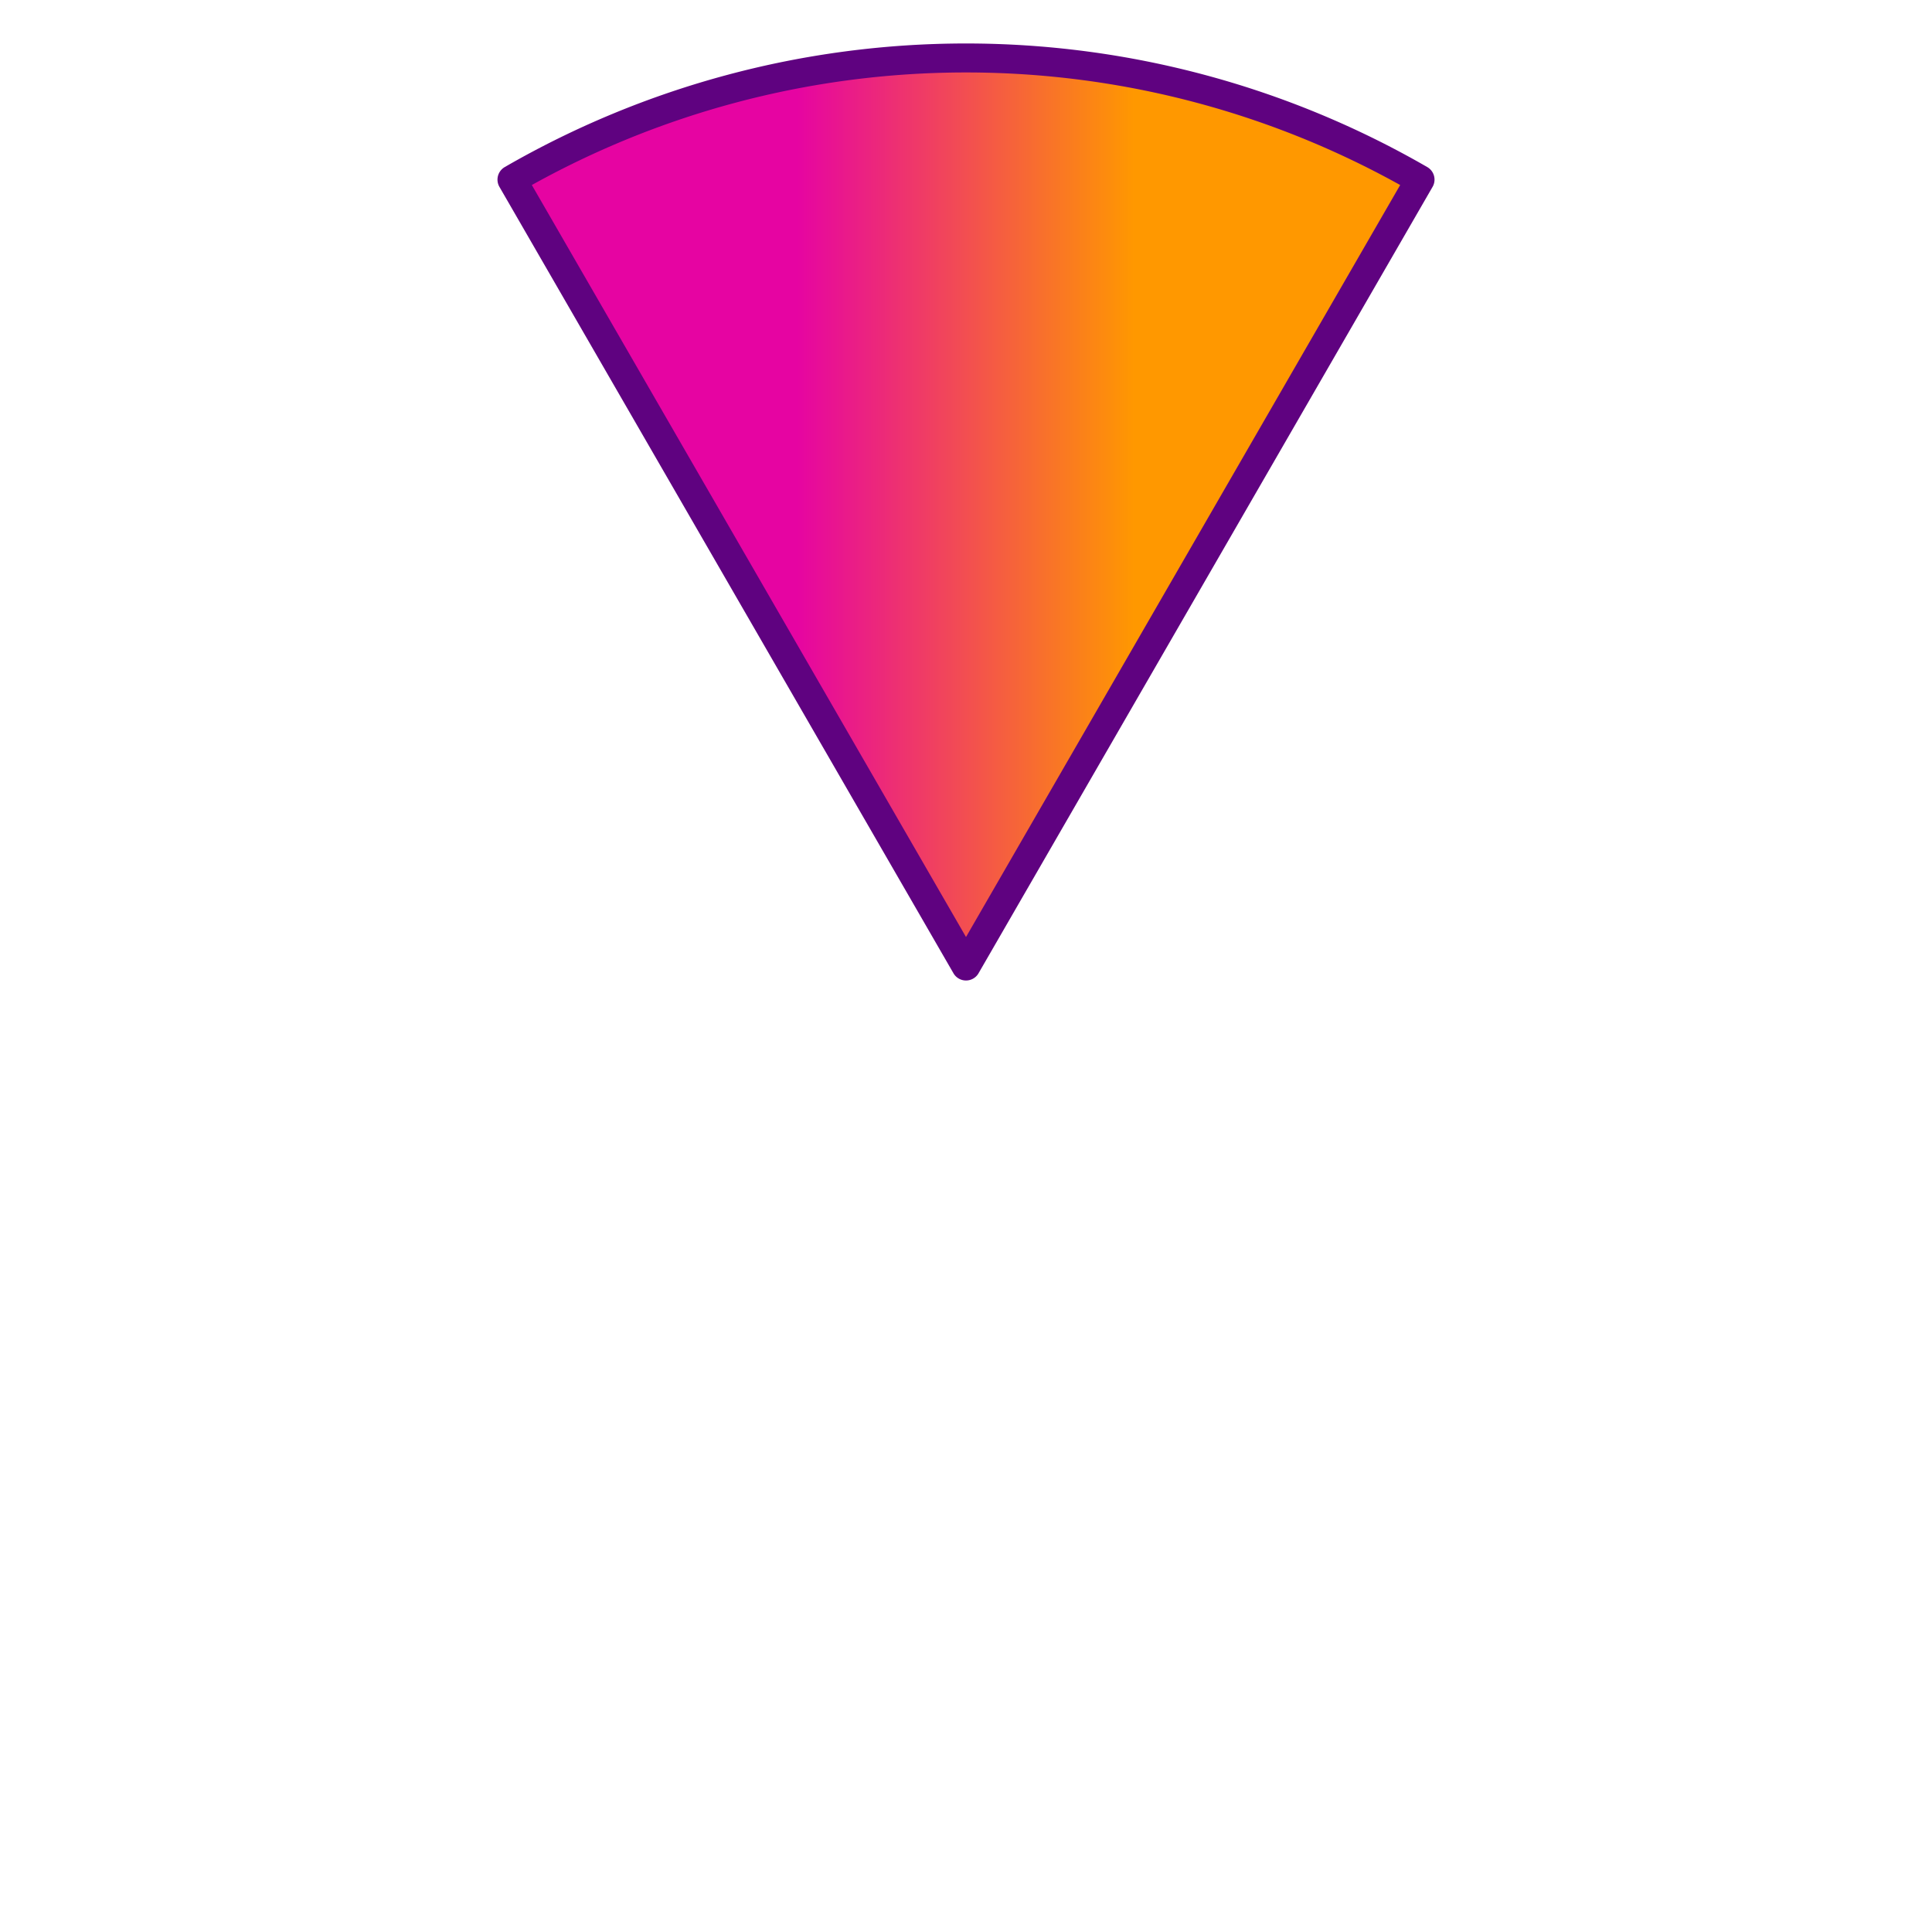 <svg xmlns="http://www.w3.org/2000/svg" viewBox="0 0 200 200" preserveAspectRatio="xMidYMid meet" role="img" aria-label="odd segment preview"><defs><linearGradient id="segment-odd-outer-fill-gradient" gradientUnits="objectBoundingBox" gradientTransform="matrix(-0.371 4.539831568614788e-17 4.3829776103955425e-17 -0.498 0.685 0.5)" x1="0%" y1="0%" x2="100%" y2="0%"><stop offset="0%" stop-color="rgba(255, 152, 0, 1)" /><stop offset="100%" stop-color="rgba(230, 4, 162, 1)" /></linearGradient></defs><g transform="matrix(1 0 0 1 0 0)"><path d="M 100 100 L 53 18.594 A 94 94 0 0 1 147 18.594 Z" fill="url(#segment-odd-outer-fill-gradient)" stroke="rgba(95, 2, 128, 1)" stroke-width="3" stroke-linejoin="round"/></g></svg>